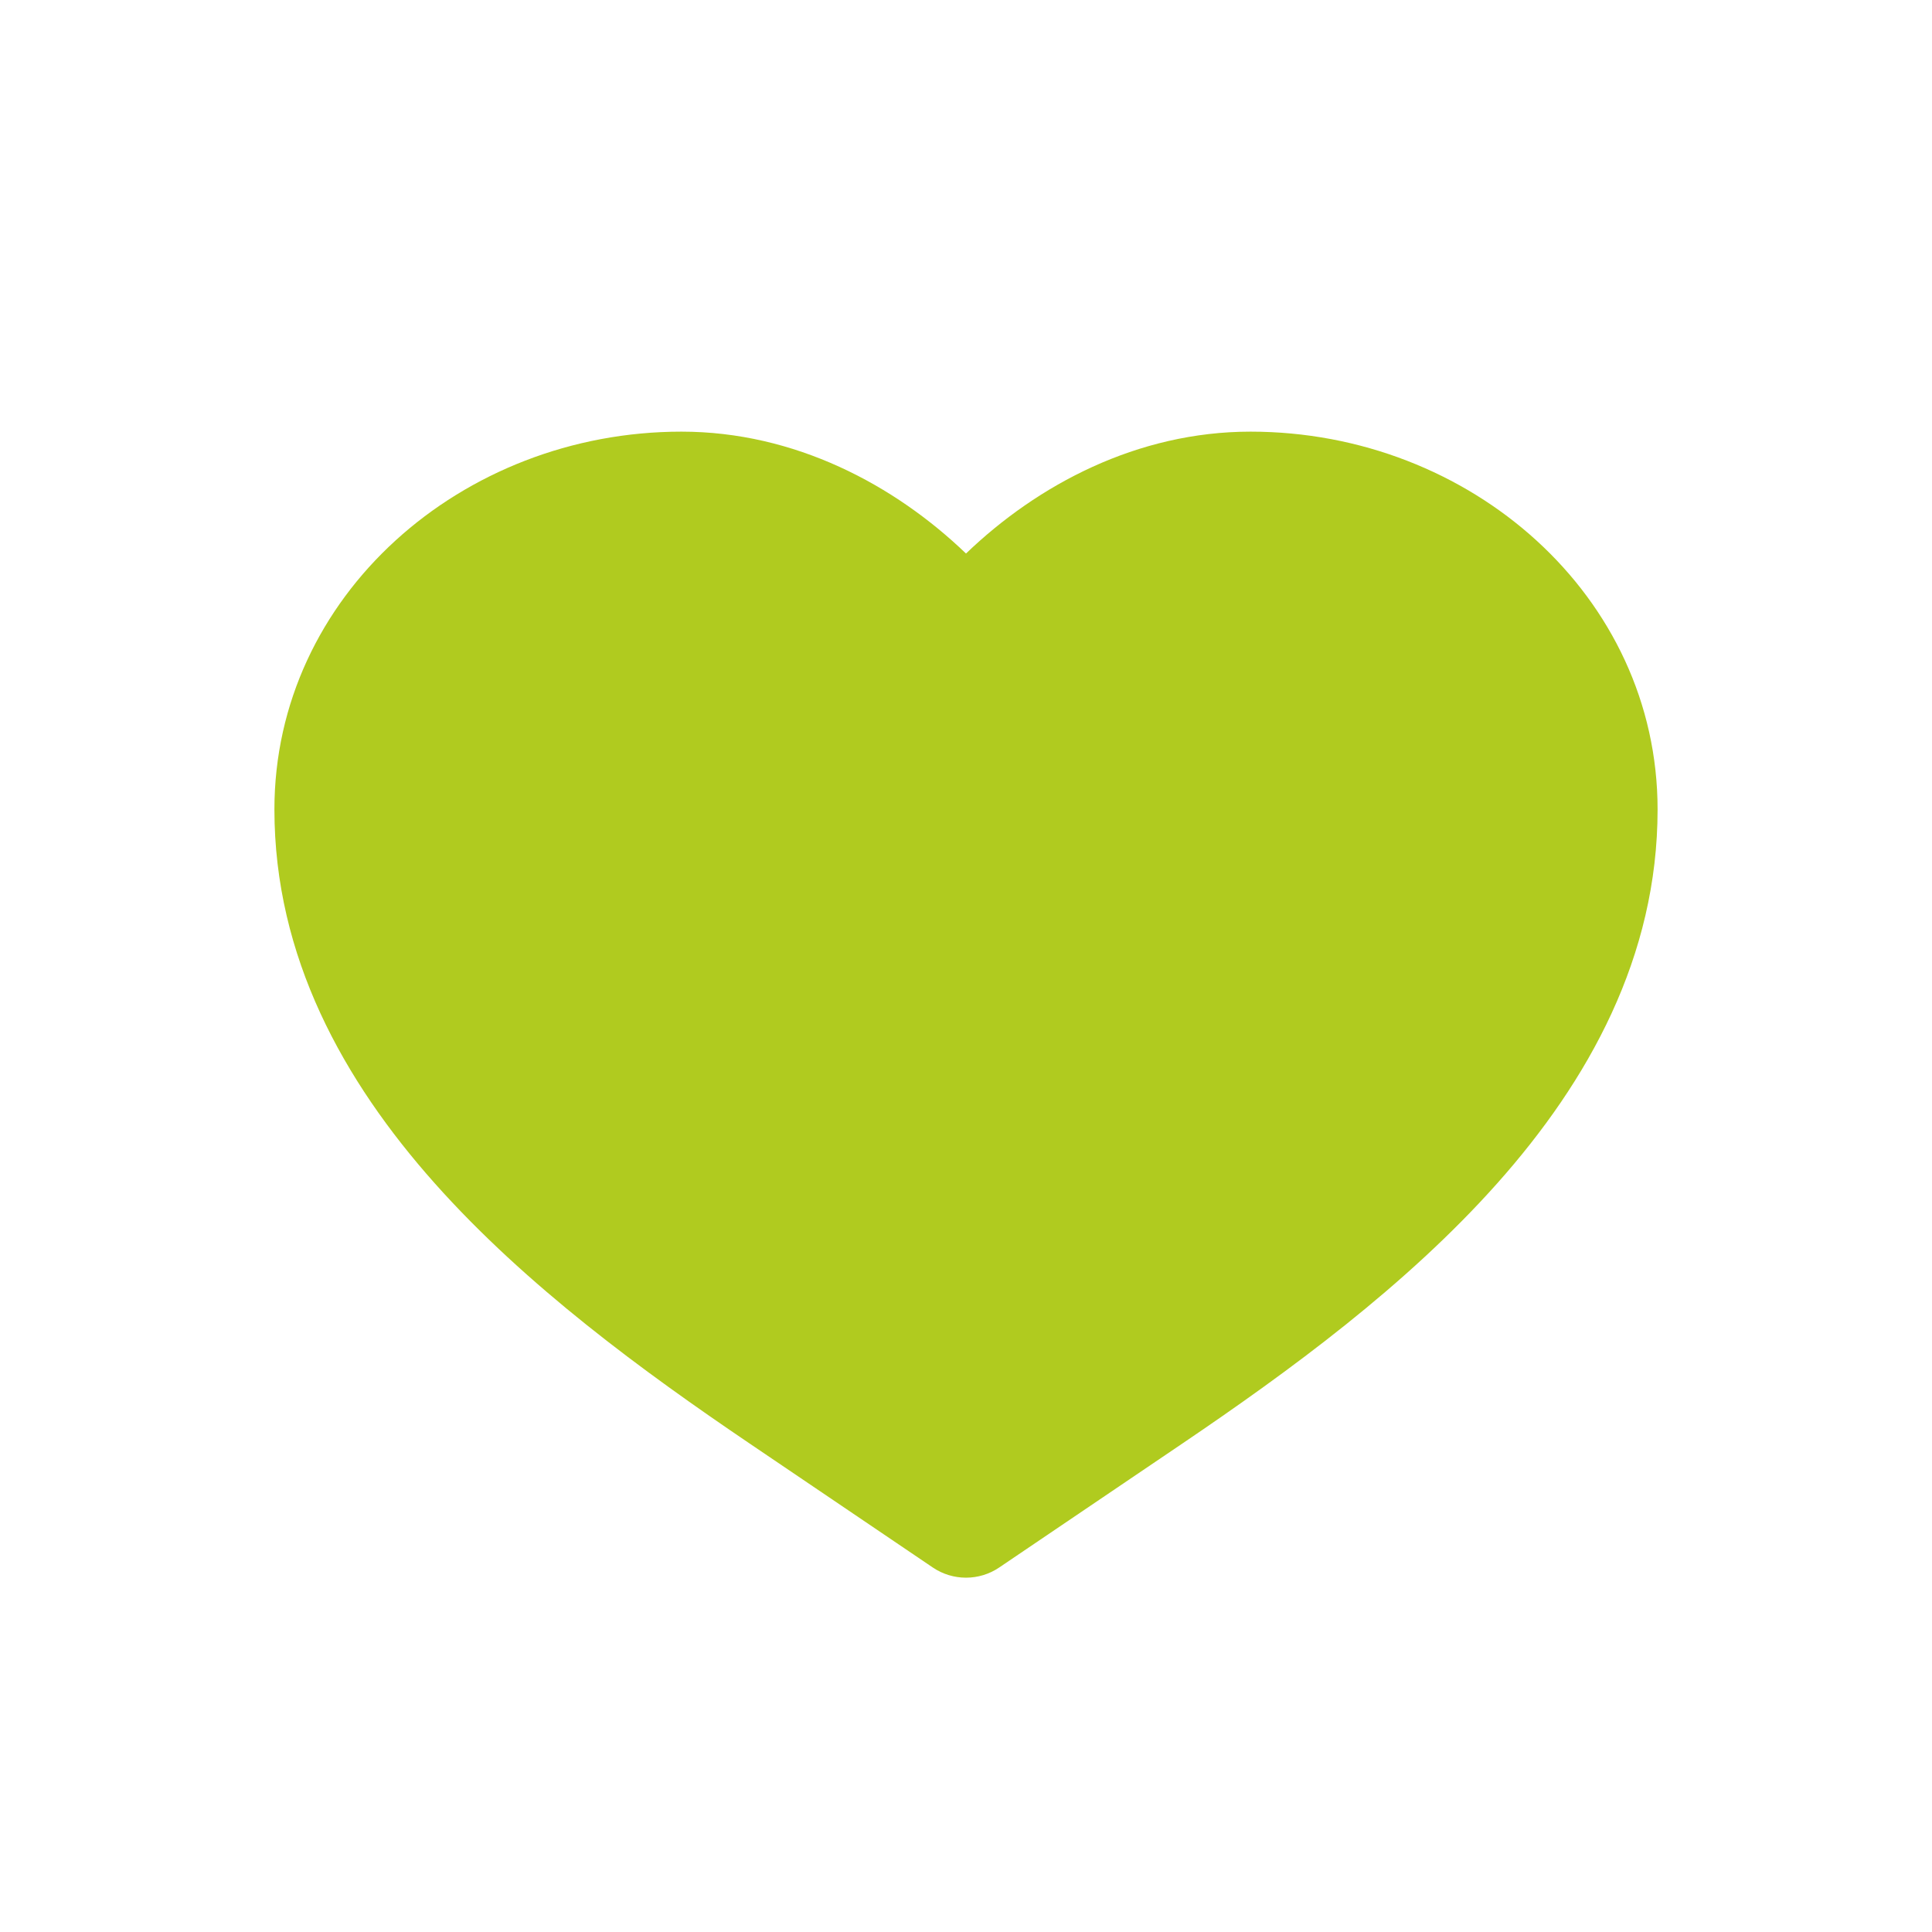 <svg width="55" height="55" viewBox="0 0 55 55" fill="none" xmlns="http://www.w3.org/2000/svg">
<path d="M19.4 12.288C13.143 12.288 7.812 16.967 7.812 23.043C7.812 27.235 9.775 30.764 12.377 33.687C14.969 36.6 18.314 39.045 21.337 41.092L26.554 44.623C27.125 45.01 27.875 45.01 28.446 44.623L33.663 41.092C36.686 39.045 40.031 36.6 42.623 33.687C45.225 30.764 47.188 27.235 47.188 23.043C47.188 16.967 41.857 12.288 35.6 12.288C32.375 12.288 29.537 13.801 27.5 15.758C25.463 13.801 22.625 12.288 19.4 12.288Z" fill="#B0CB1F"/>
</svg>

